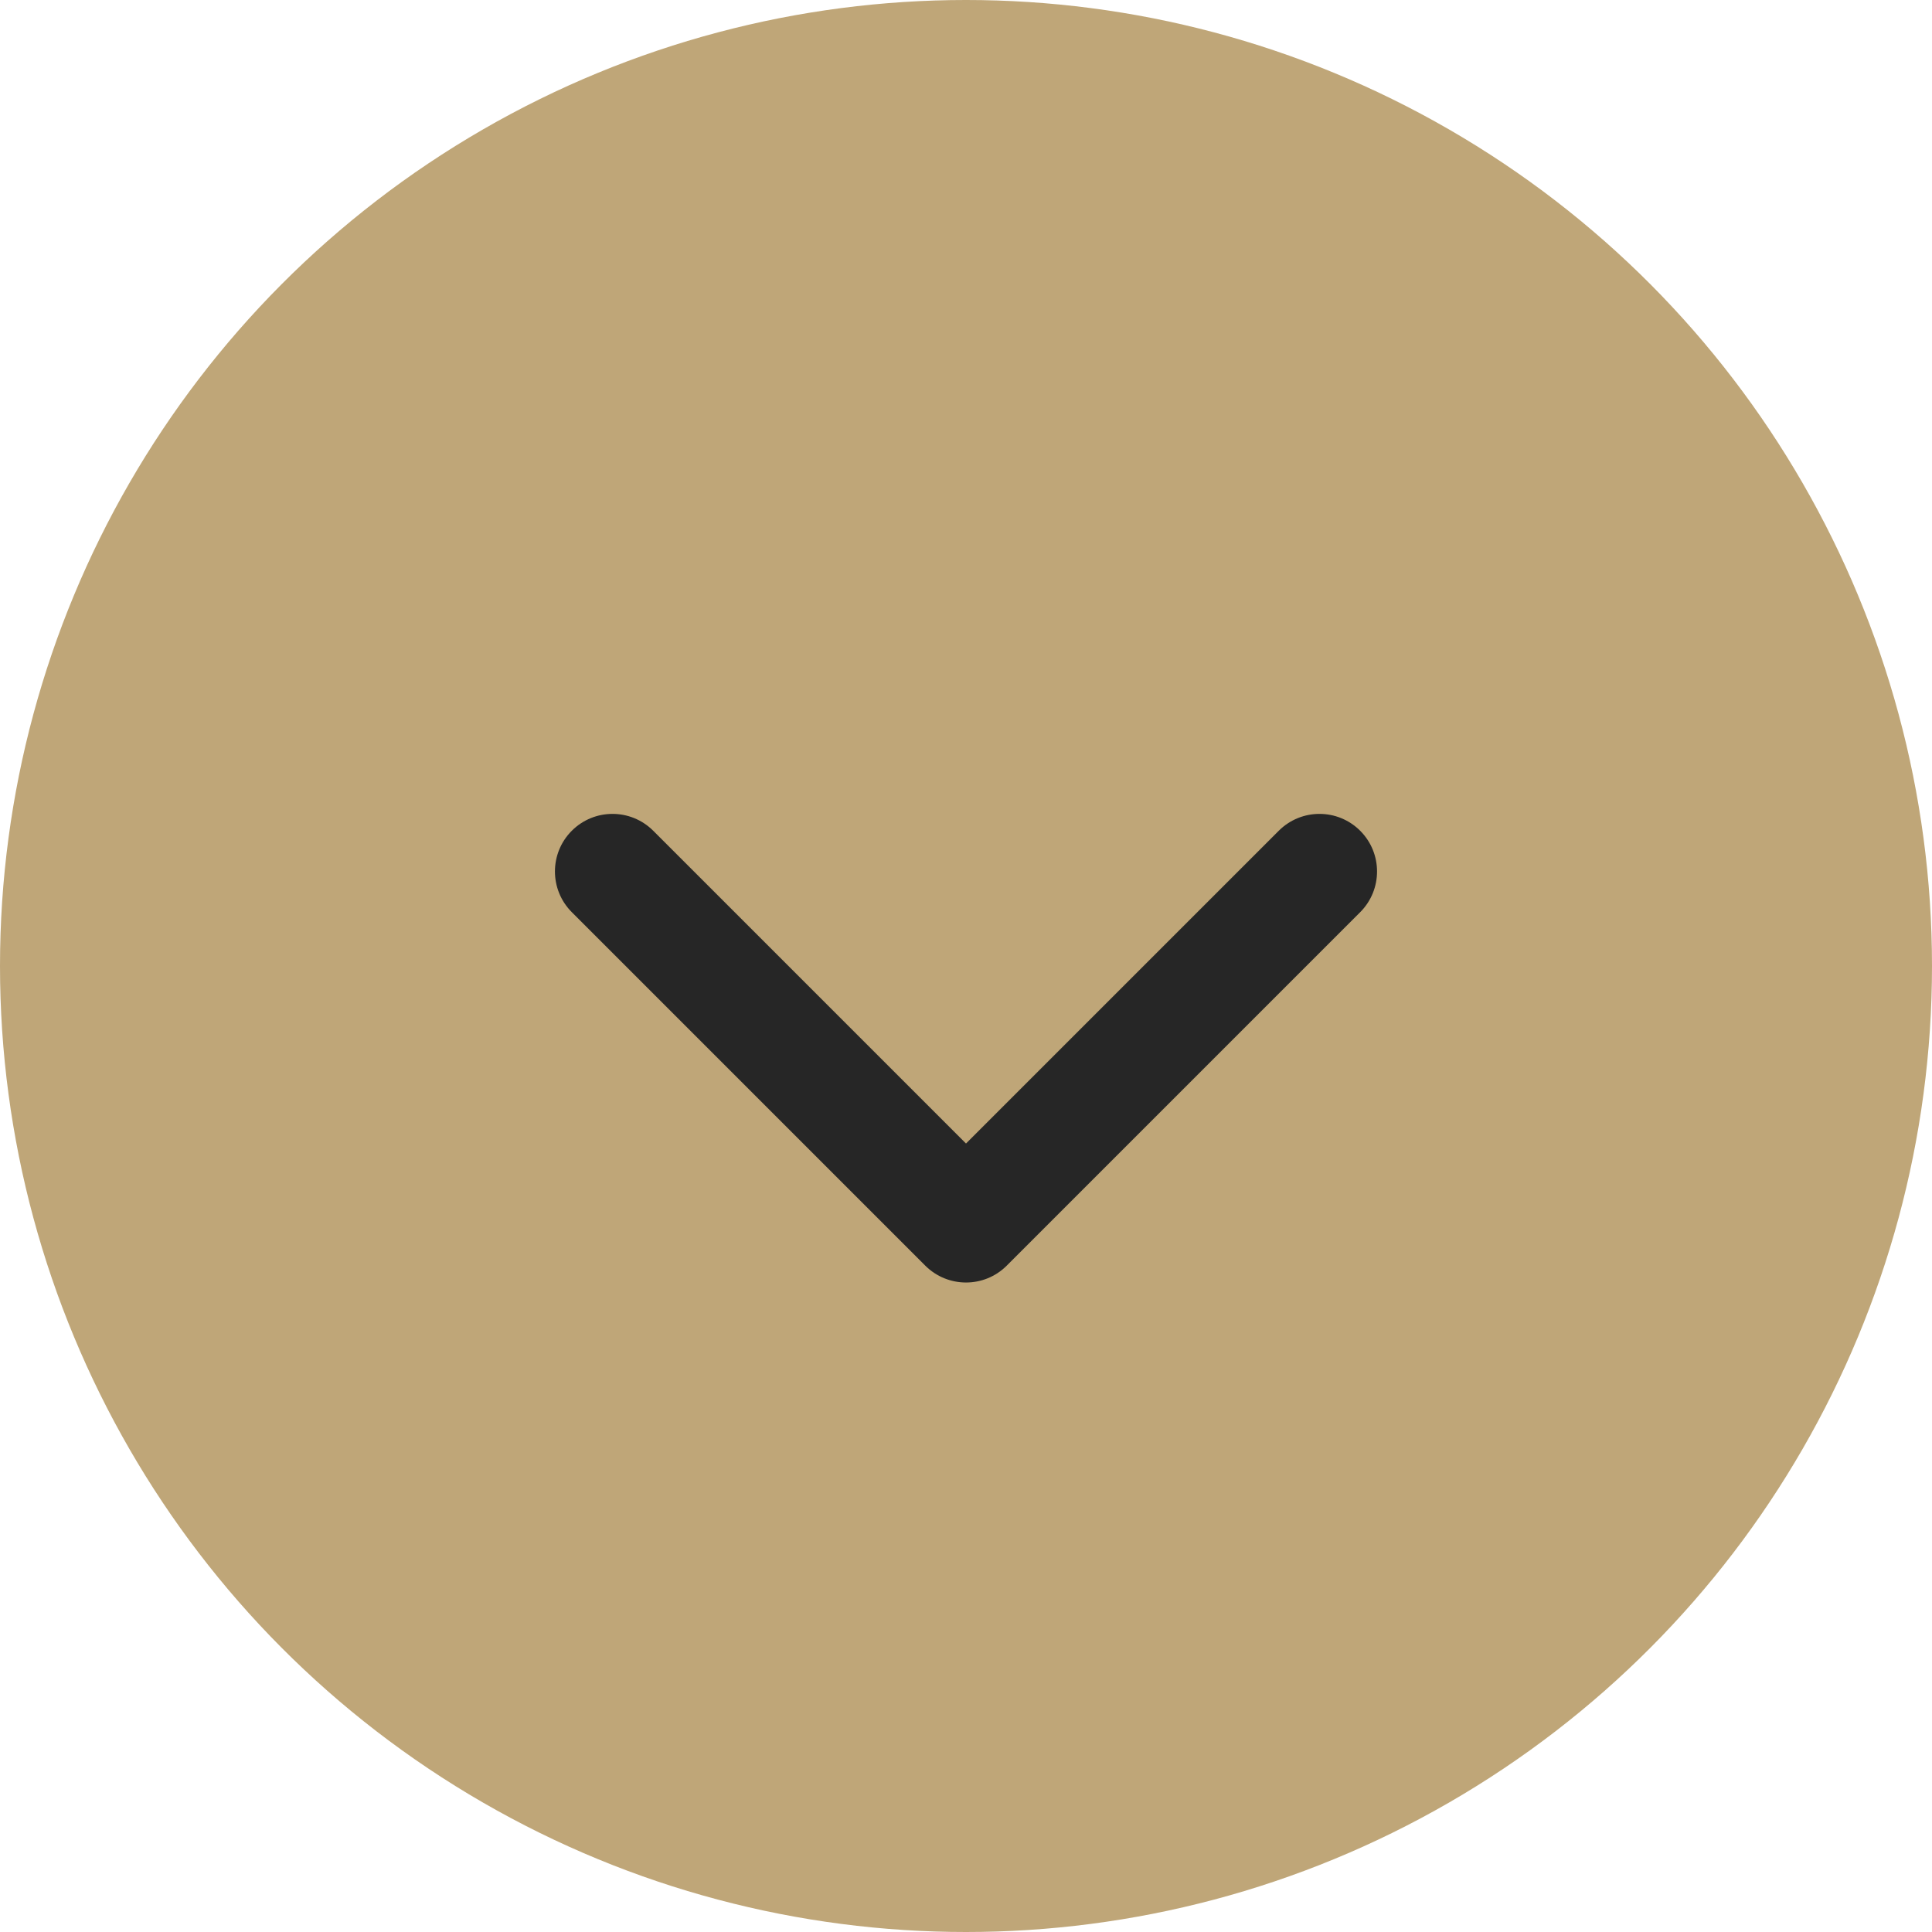 <svg width="45" height="45" viewBox="0 0 45 45" fill="none" xmlns="http://www.w3.org/2000/svg">
<circle cx="22.5" cy="22.5" r="22.5" fill="#BFA678"/>
<g clip-path="url(#clip0)">
<path d="M22.5 29.872C22.157 29.872 21.814 29.741 21.552 29.48L13.318 21.246C12.795 20.722 12.795 19.873 13.318 19.35C13.842 18.826 14.691 18.826 15.215 19.35L22.5 26.635L29.785 19.35C30.309 18.826 31.158 18.826 31.681 19.35C32.205 19.873 32.205 20.723 31.681 21.247L23.448 29.48C23.186 29.742 22.843 29.872 22.5 29.872Z" fill="#262626"/>
</g>
<defs>
<clipPath id="clip0">
<rect width="19.149" height="19.149" fill="white" transform="translate(12.925 14.84)"/>
</clipPath>
</defs>
</svg>
